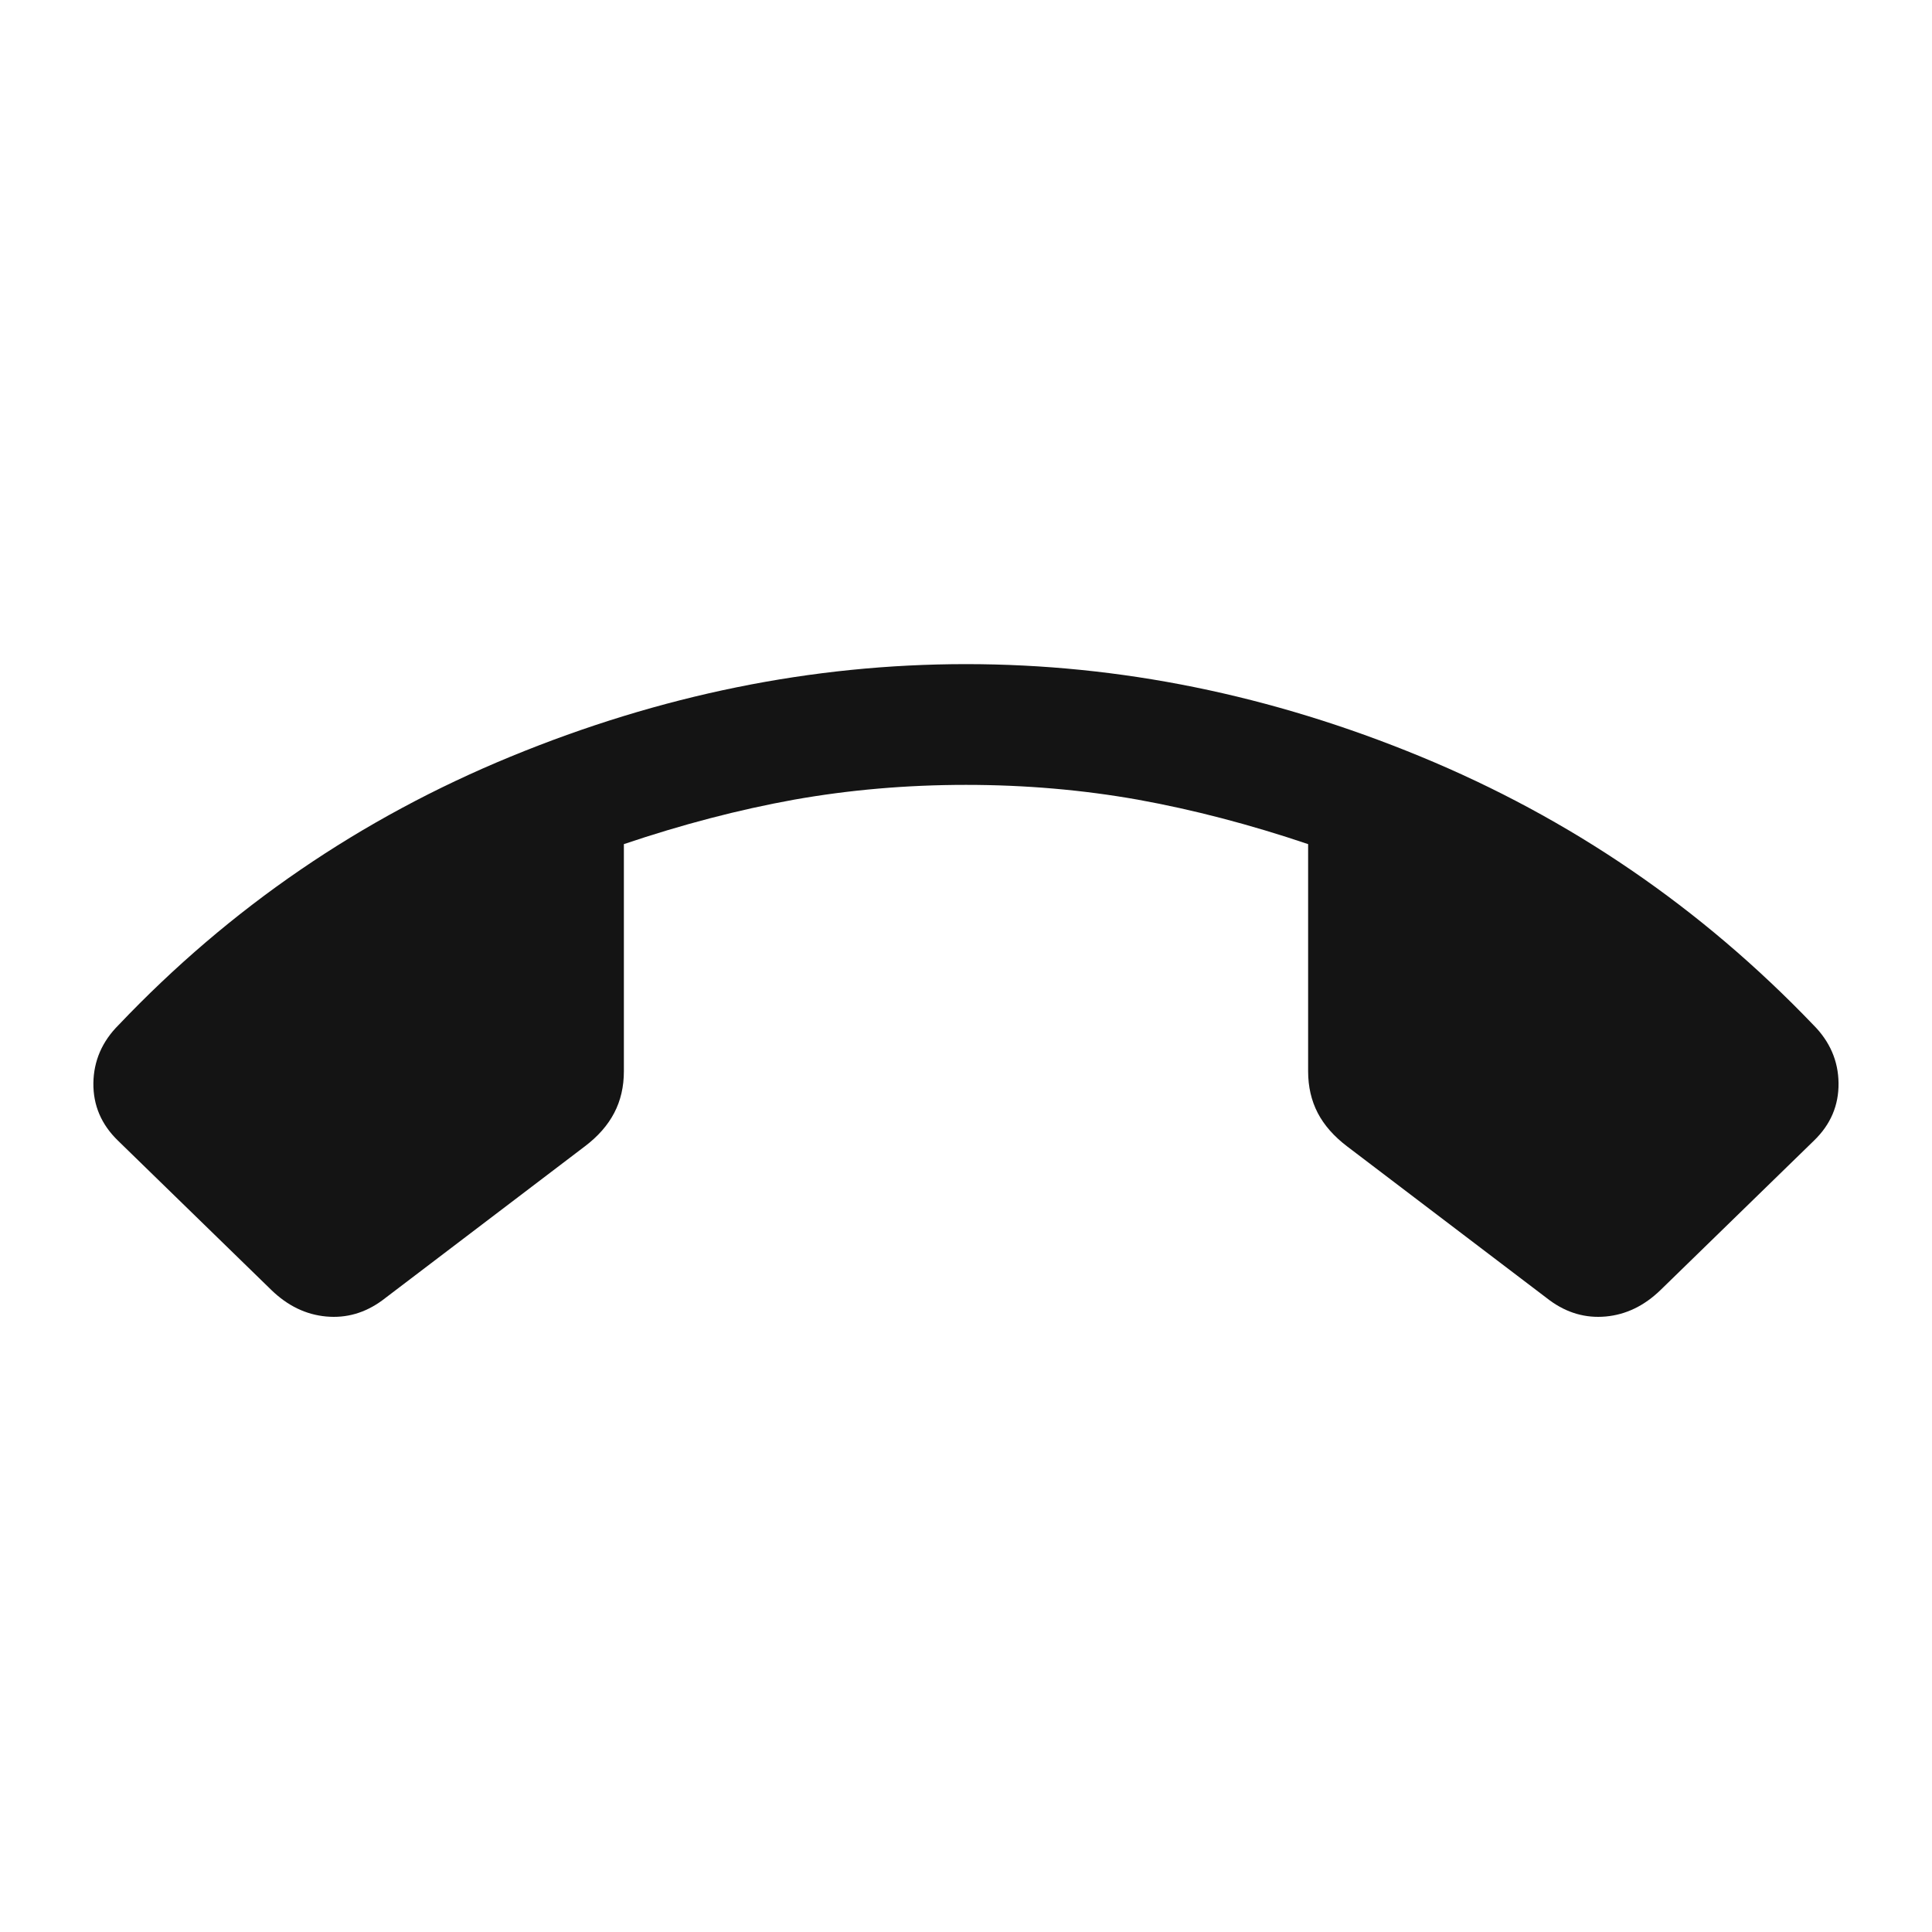 <svg width="24" height="24" viewBox="0 0 24 24" fill="none" xmlns="http://www.w3.org/2000/svg">
<mask id="mask0_740_8330" style="mask-type:alpha" maskUnits="userSpaceOnUse" x="0" y="0" width="24" height="24">
<rect width="24" height="24" fill="#D9D9D9"/>
</mask>
<g mask="url(#mask0_740_8330)">
<path d="M12 8.25C13.909 8.25 15.792 8.633 17.649 9.399C19.506 10.165 21.131 11.276 22.525 12.731C22.731 12.937 22.836 13.179 22.839 13.455C22.842 13.731 22.741 13.969 22.534 14.169L20.628 16.025C20.426 16.221 20.199 16.331 19.948 16.354C19.697 16.377 19.465 16.31 19.252 16.154L16.736 14.242C16.571 14.117 16.448 13.977 16.369 13.825C16.29 13.672 16.25 13.5 16.25 13.308V10.486C15.527 10.242 14.822 10.058 14.136 9.934C13.45 9.812 12.738 9.75 12 9.75C11.261 9.75 10.549 9.812 9.863 9.934C9.177 10.058 8.473 10.242 7.75 10.486V13.308C7.75 13.5 7.71 13.672 7.63 13.825C7.551 13.977 7.429 14.117 7.263 14.242L4.748 16.154C4.535 16.31 4.303 16.377 4.052 16.354C3.8 16.331 3.573 16.221 3.371 16.025L1.465 14.169C1.259 13.969 1.157 13.731 1.16 13.455C1.164 13.179 1.268 12.937 1.475 12.731C2.858 11.276 4.481 10.165 6.343 9.399C8.205 8.633 10.091 8.25 12 8.25Z" fill="#141414"/>
</g>
</svg>
